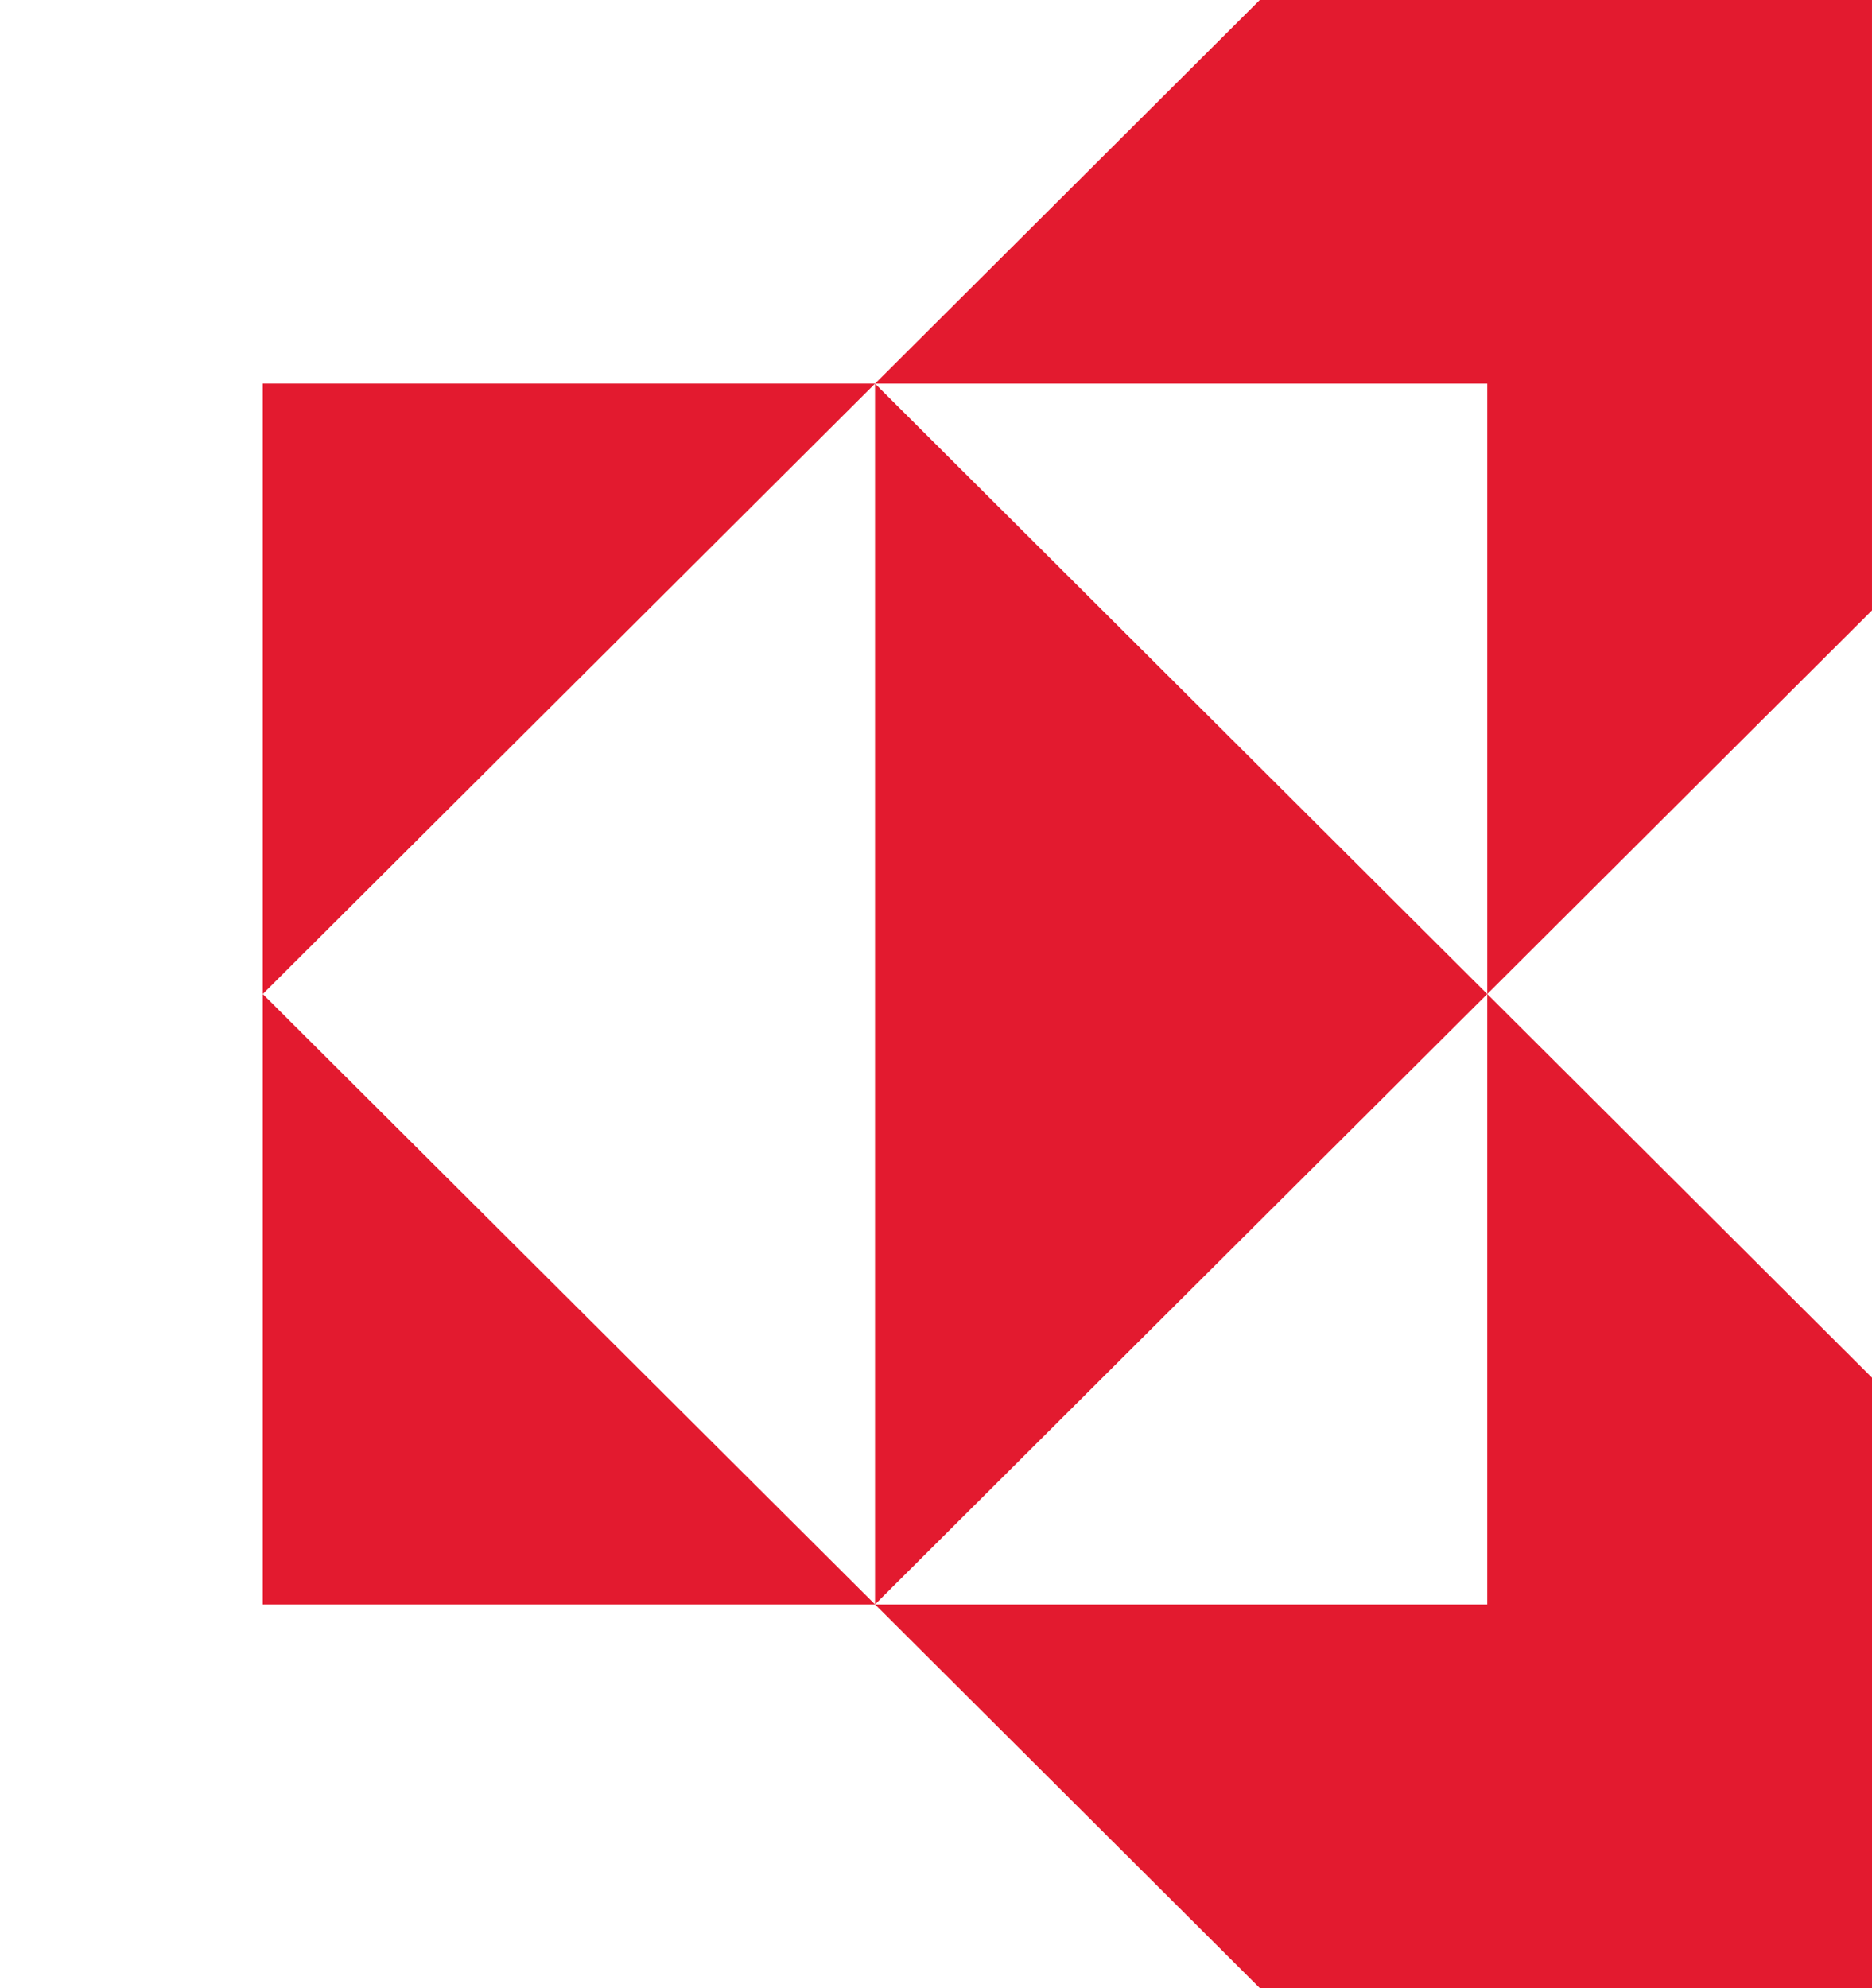 <svg viewBox="0 0 142.469 151.25" xmlns="http://www.w3.org/2000/svg"><path d="m95.875 0-29.281 29.188h46.594v46.437l29.28-29.188v-46.437h-46.592zm17.312 75.625v46.438h-46.593l29.281 29.187h46.594v-46.437l-29.281-29.188zm0 0-46.593-46.438v92.876l46.594-46.438zm-46.593 46.438-46.594-46.438v46.438zm-46.594-46.438 46.594-46.438h-46.594z" fill="#e31a2f"/></svg>